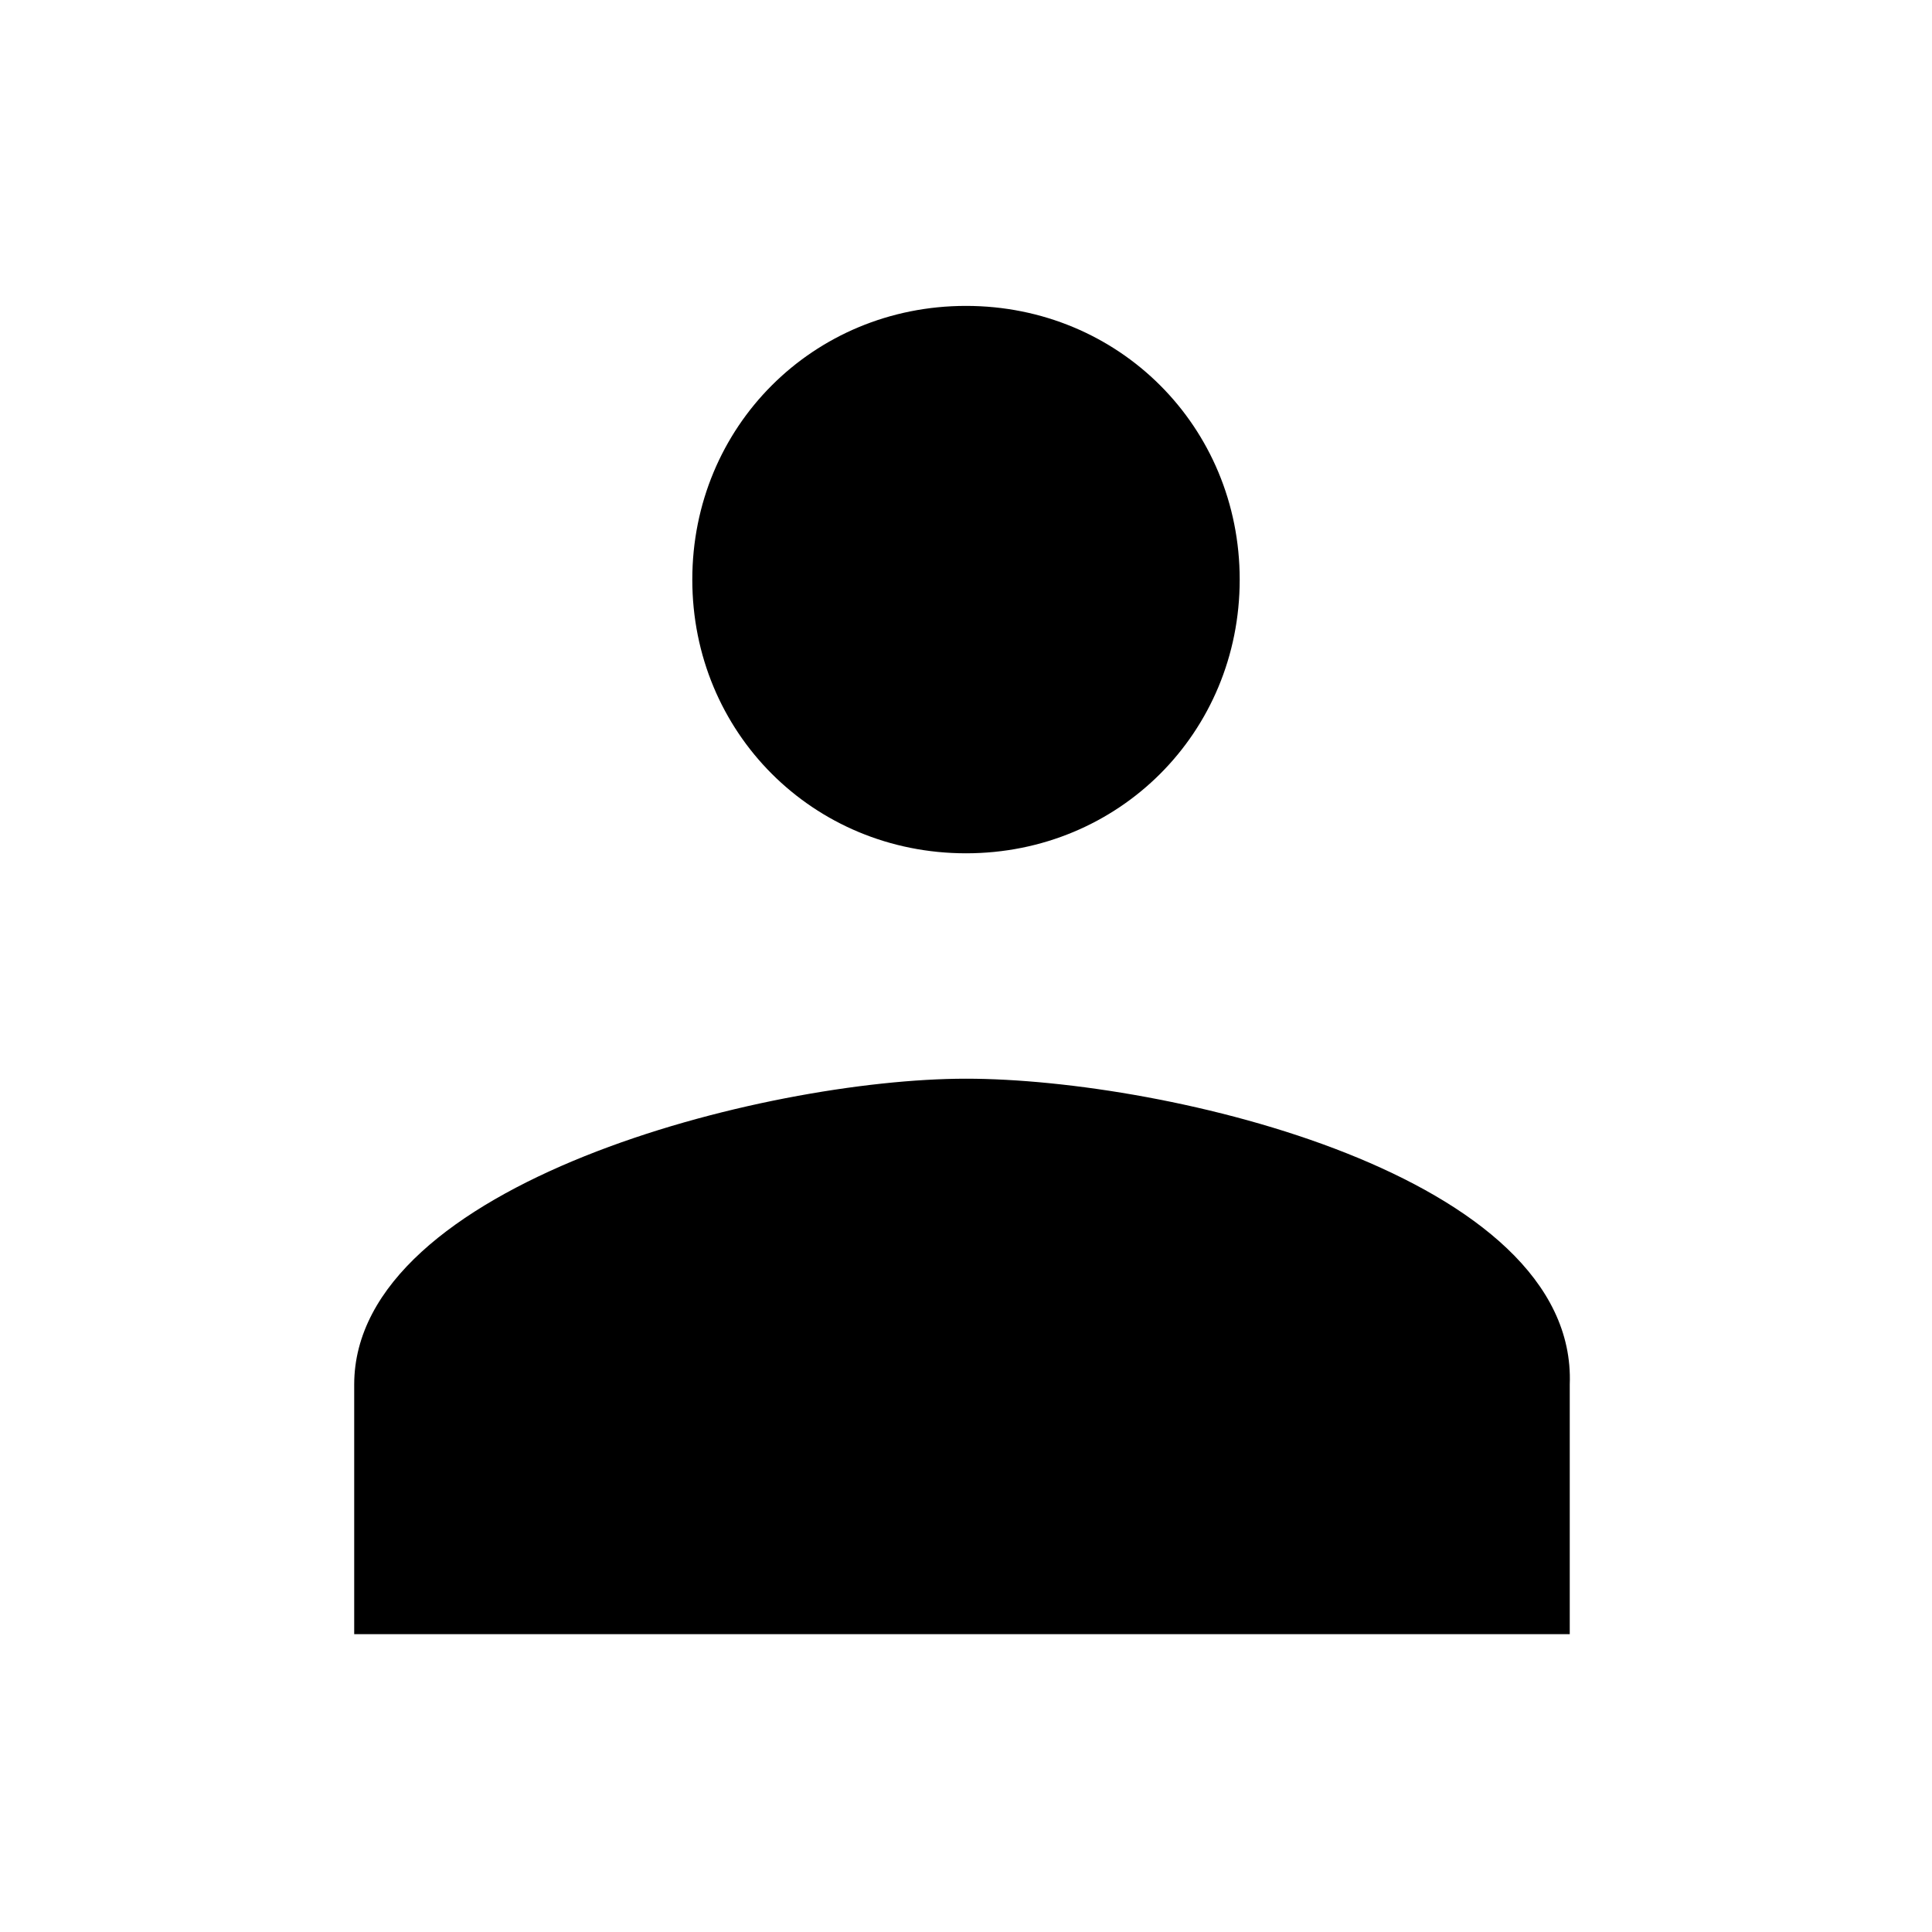 <svg xmlns="http://www.w3.org/2000/svg" width="24" height="24" viewBox="0 0 24 24">
<path d="M12,10.6c1.9,0,3.4-1.5,3.4-3.4S13.9,3.8,12,3.8c-1.9,0-3.4,1.5-3.4,3.4S10.1,10.6,12,10.6z"/>
<path d="M12,13.4c-2.5,0-7.6,1.3-7.6,3.8v3.1h15.1v-3.1C19.6,14.6,14.5,13.4,12,13.4z"/>
</svg>
